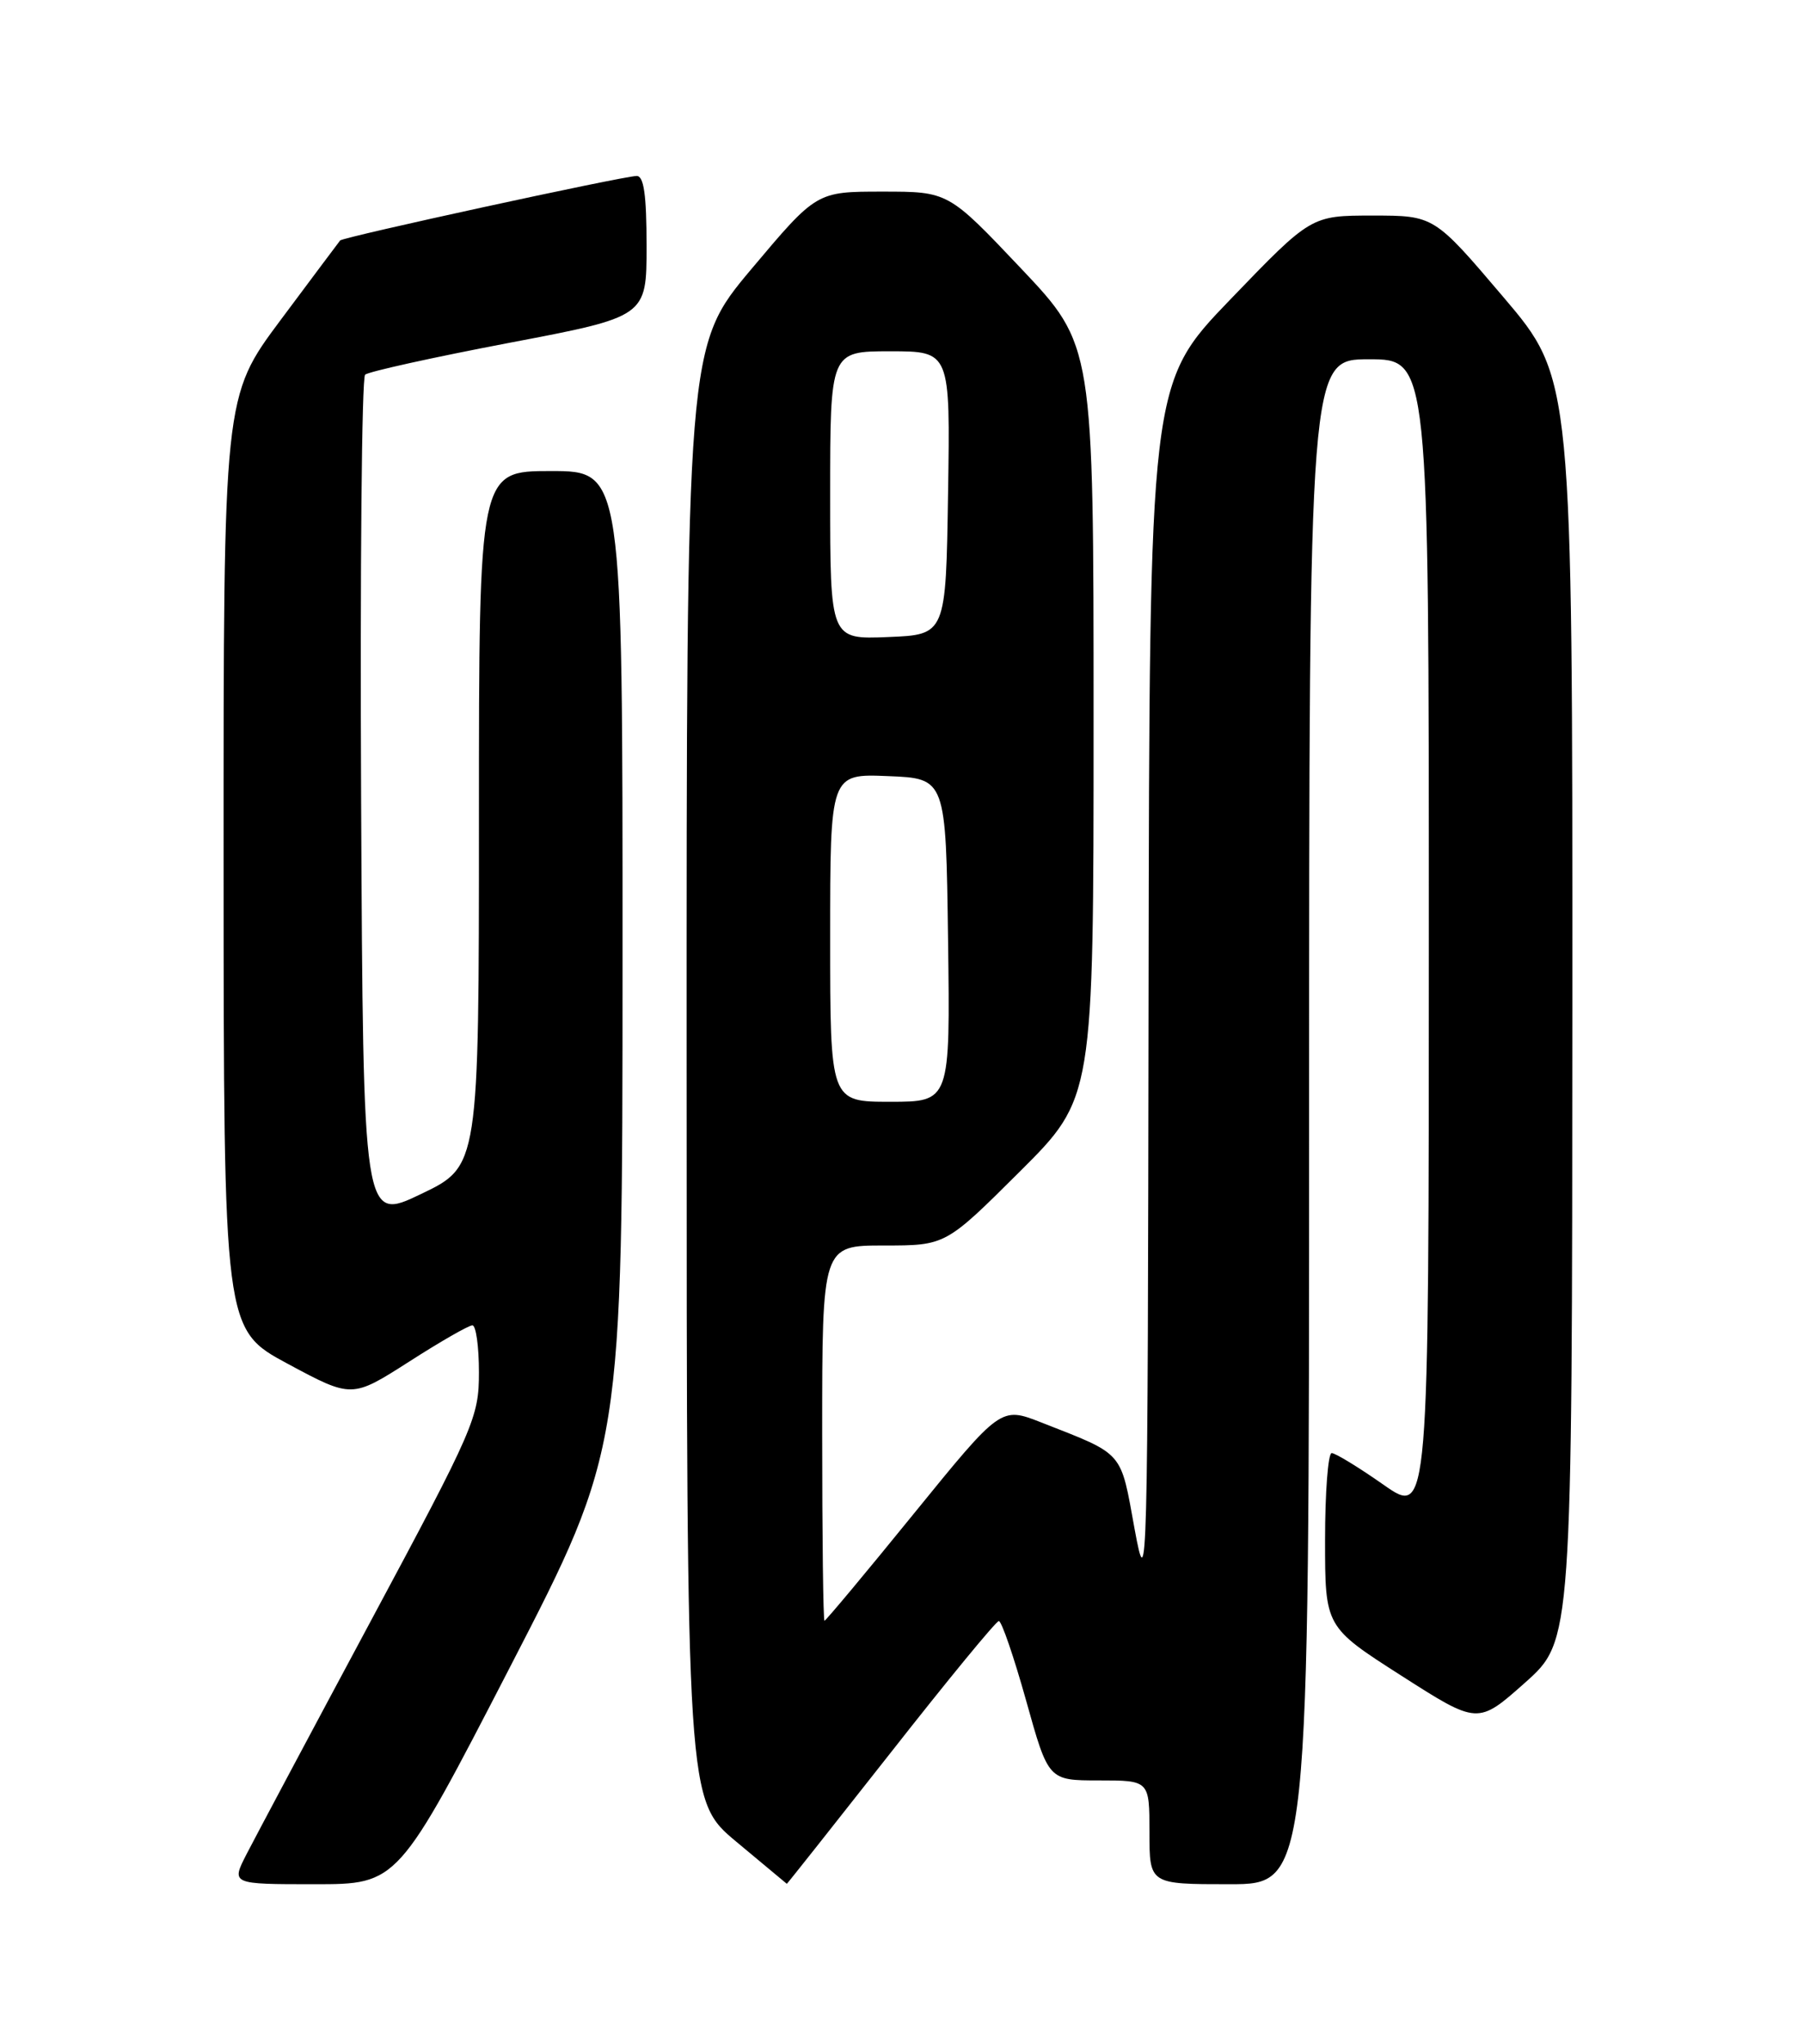 <?xml version="1.0" encoding="UTF-8" standalone="no"?>
<!DOCTYPE svg PUBLIC "-//W3C//DTD SVG 1.1//EN" "http://www.w3.org/Graphics/SVG/1.1/DTD/svg11.dtd" >
<svg xmlns="http://www.w3.org/2000/svg" xmlns:xlink="http://www.w3.org/1999/xlink" version="1.1" viewBox="0 0 226 256">
 <g >
 <path fill="currentColor"
d=" M 63.92 208.75 C 77.98 181.50 77.98 181.50 77.99 120.25 C 78.00 59.00 78.00 59.00 69.00 59.00 C 60.00 59.00 60.00 59.00 60.00 102.54 C 60.00 146.08 60.00 146.08 52.75 149.55 C 45.50 153.03 45.50 153.03 45.24 100.32 C 45.10 71.34 45.32 47.31 45.74 46.93 C 46.16 46.55 54.26 44.76 63.75 42.95 C 81.00 39.67 81.00 39.67 81.00 30.83 C 81.00 24.41 80.66 22.01 79.75 22.04 C 77.85 22.10 42.96 29.69 42.61 30.12 C 42.44 30.33 39.09 34.81 35.15 40.09 C 28.00 49.68 28.00 49.68 28.01 108.09 C 28.03 166.50 28.03 166.50 36.05 170.82 C 44.08 175.13 44.08 175.13 51.22 170.57 C 55.14 168.05 58.72 166.00 59.18 166.00 C 59.63 166.00 60.00 168.65 60.00 171.88 C 60.00 177.52 59.45 178.79 46.40 203.13 C 38.92 217.08 31.94 230.19 30.88 232.25 C 28.96 236.00 28.96 236.00 39.41 236.00 C 49.85 236.00 49.85 236.00 63.92 208.75 Z  M 111.57 219.54 C 118.68 210.48 124.78 203.05 125.13 203.04 C 125.47 203.02 127.01 207.50 128.55 213.00 C 131.34 223.00 131.34 223.00 137.67 223.00 C 144.00 223.00 144.00 223.00 144.00 229.50 C 144.00 236.00 144.00 236.00 154.00 236.00 C 164.00 236.00 164.00 236.00 164.00 140.50 C 164.00 45.00 164.00 45.00 171.50 45.00 C 179.00 45.00 179.00 45.00 179.00 117.47 C 179.00 189.94 179.00 189.94 173.33 185.97 C 170.22 183.79 167.29 182.00 166.83 182.00 C 166.38 182.00 166.00 186.90 166.00 192.88 C 166.00 203.77 166.00 203.77 175.57 209.89 C 185.14 216.01 185.14 216.01 191.05 210.76 C 196.95 205.50 196.95 205.50 196.98 126.45 C 197.00 47.40 197.00 47.40 188.33 37.20 C 179.66 27.00 179.66 27.00 171.96 27.00 C 164.25 27.00 164.25 27.00 154.13 37.51 C 144.00 48.03 144.00 48.03 143.89 124.26 C 143.79 198.14 143.74 200.22 142.14 191.51 C 140.34 181.62 140.91 182.27 130.44 178.16 C 125.38 176.18 125.38 176.18 114.48 189.59 C 108.49 196.97 103.45 203.00 103.29 203.00 C 103.13 203.00 103.00 192.43 103.00 179.50 C 103.00 156.00 103.00 156.00 110.73 156.00 C 118.46 156.00 118.46 156.00 127.73 146.77 C 137.00 137.54 137.00 137.54 137.00 90.38 C 137.00 43.23 137.00 43.23 127.90 33.61 C 118.80 24.00 118.80 24.00 110.55 24.00 C 102.29 24.00 102.29 24.00 94.14 33.69 C 86.00 43.39 86.00 43.39 86.02 134.44 C 86.03 225.50 86.03 225.50 92.27 230.70 C 95.69 233.56 98.53 235.92 98.57 235.95 C 98.60 235.98 104.45 228.59 111.57 219.54 Z  M 104.00 117.46 C 104.00 96.91 104.00 96.91 111.25 97.21 C 118.50 97.50 118.50 97.50 118.77 117.75 C 119.04 138.00 119.04 138.00 111.52 138.00 C 104.00 138.00 104.00 138.00 104.00 117.46 Z  M 104.00 62.04 C 104.00 44.00 104.00 44.00 111.52 44.00 C 119.05 44.00 119.05 44.00 118.77 61.75 C 118.50 79.50 118.50 79.50 111.25 79.79 C 104.00 80.09 104.00 80.09 104.00 62.04 Z "/>
</g>
</svg>